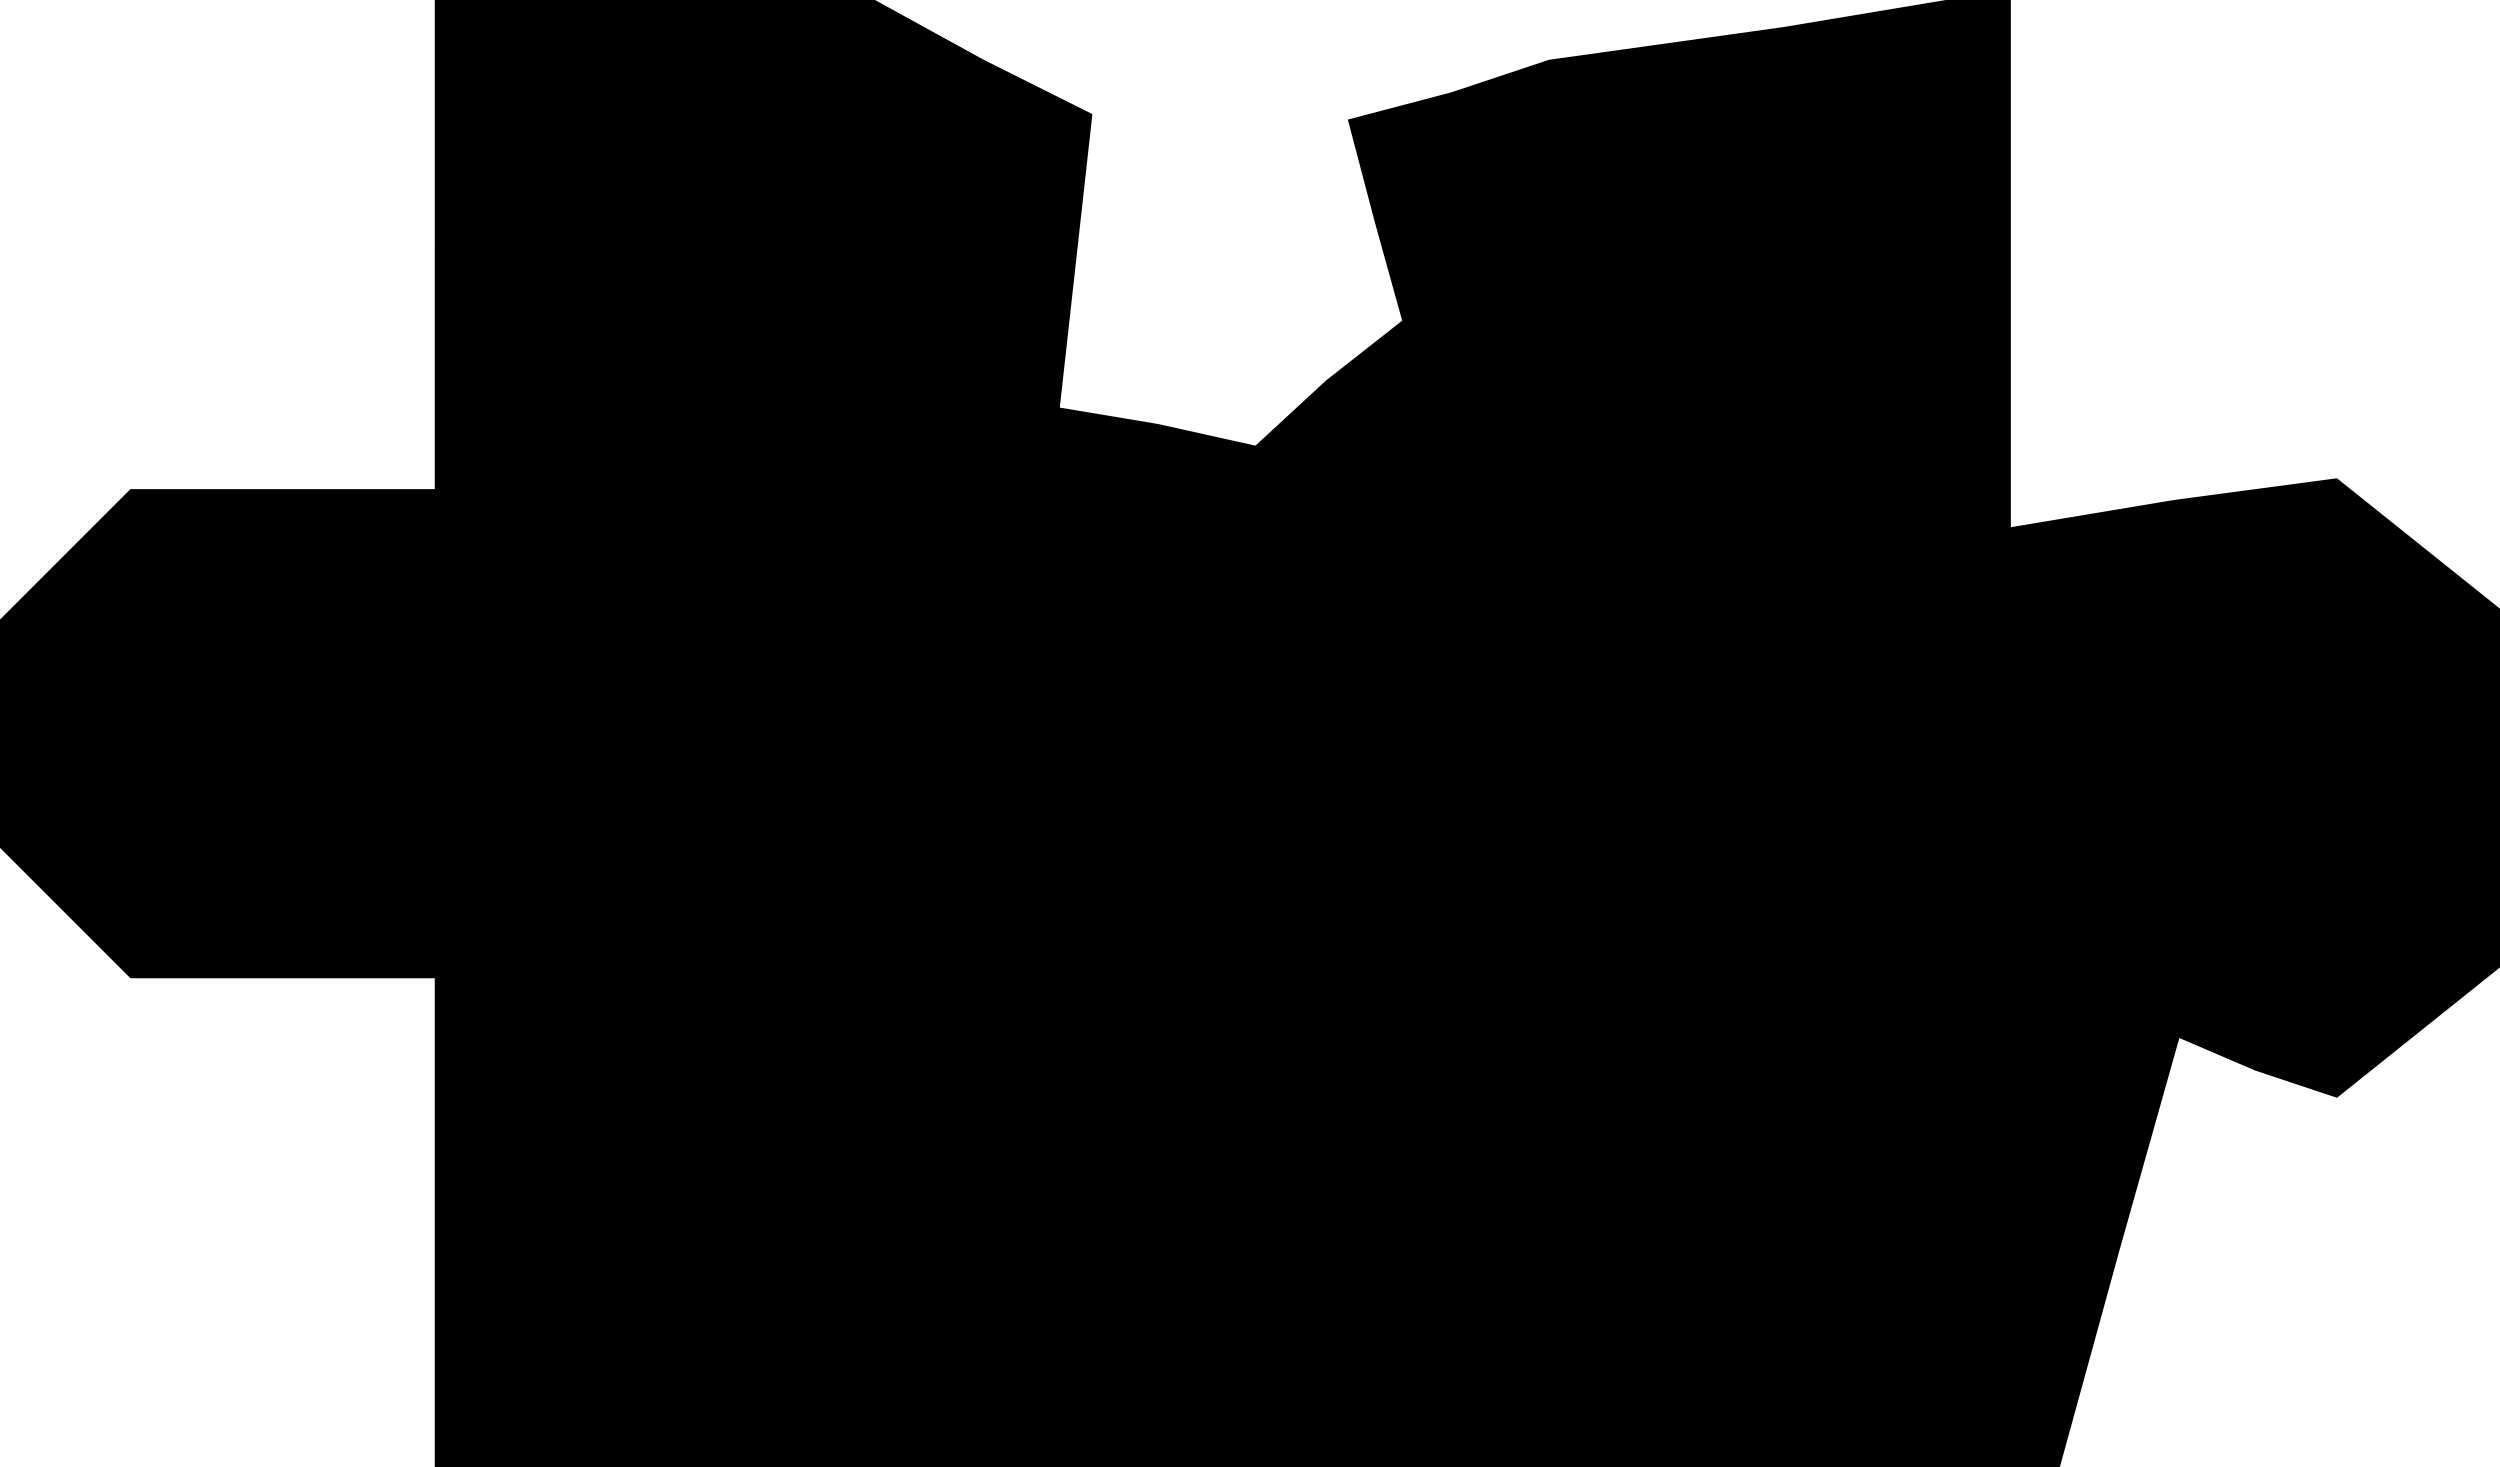 <?xml version="1.0" standalone="no"?>
<!DOCTYPE svg PUBLIC "-//W3C//DTD SVG 20010904//EN"
 "http://www.w3.org/TR/2001/REC-SVG-20010904/DTD/svg10.dtd">
<svg version="1.0" xmlns="http://www.w3.org/2000/svg"
 width="46pt" height="27pt" viewBox="0 0 46 27"
 preserveAspectRatio="xMidYMid meet">
<g transform="translate(0,27) scale(0.1,-0.1)"
fill="#000000" stroke="none">
<path d="M80 225 l0 -45 -28 0 -28 0 -12 -12 -12 -12 0 -21 0 -21 12 -12 12
-12 28 0 28 0 0 -45 0 -45 150 0 149 0 11 40 11 39 14 -6 15 -5 15 12 15 12 0
33 0 33 -15 12 -15 12 -30 -4 -30 -5 0 50 0 49 -42 -7 -43 -6 -18 -6 -19 -5 5
-19 5 -18 -14 -11 -13 -12 -18 4 -18 3 3 27 3 27 -20 10 -20 11 -40 0 -41 0 0
-45z"/>
</g>
</svg>
